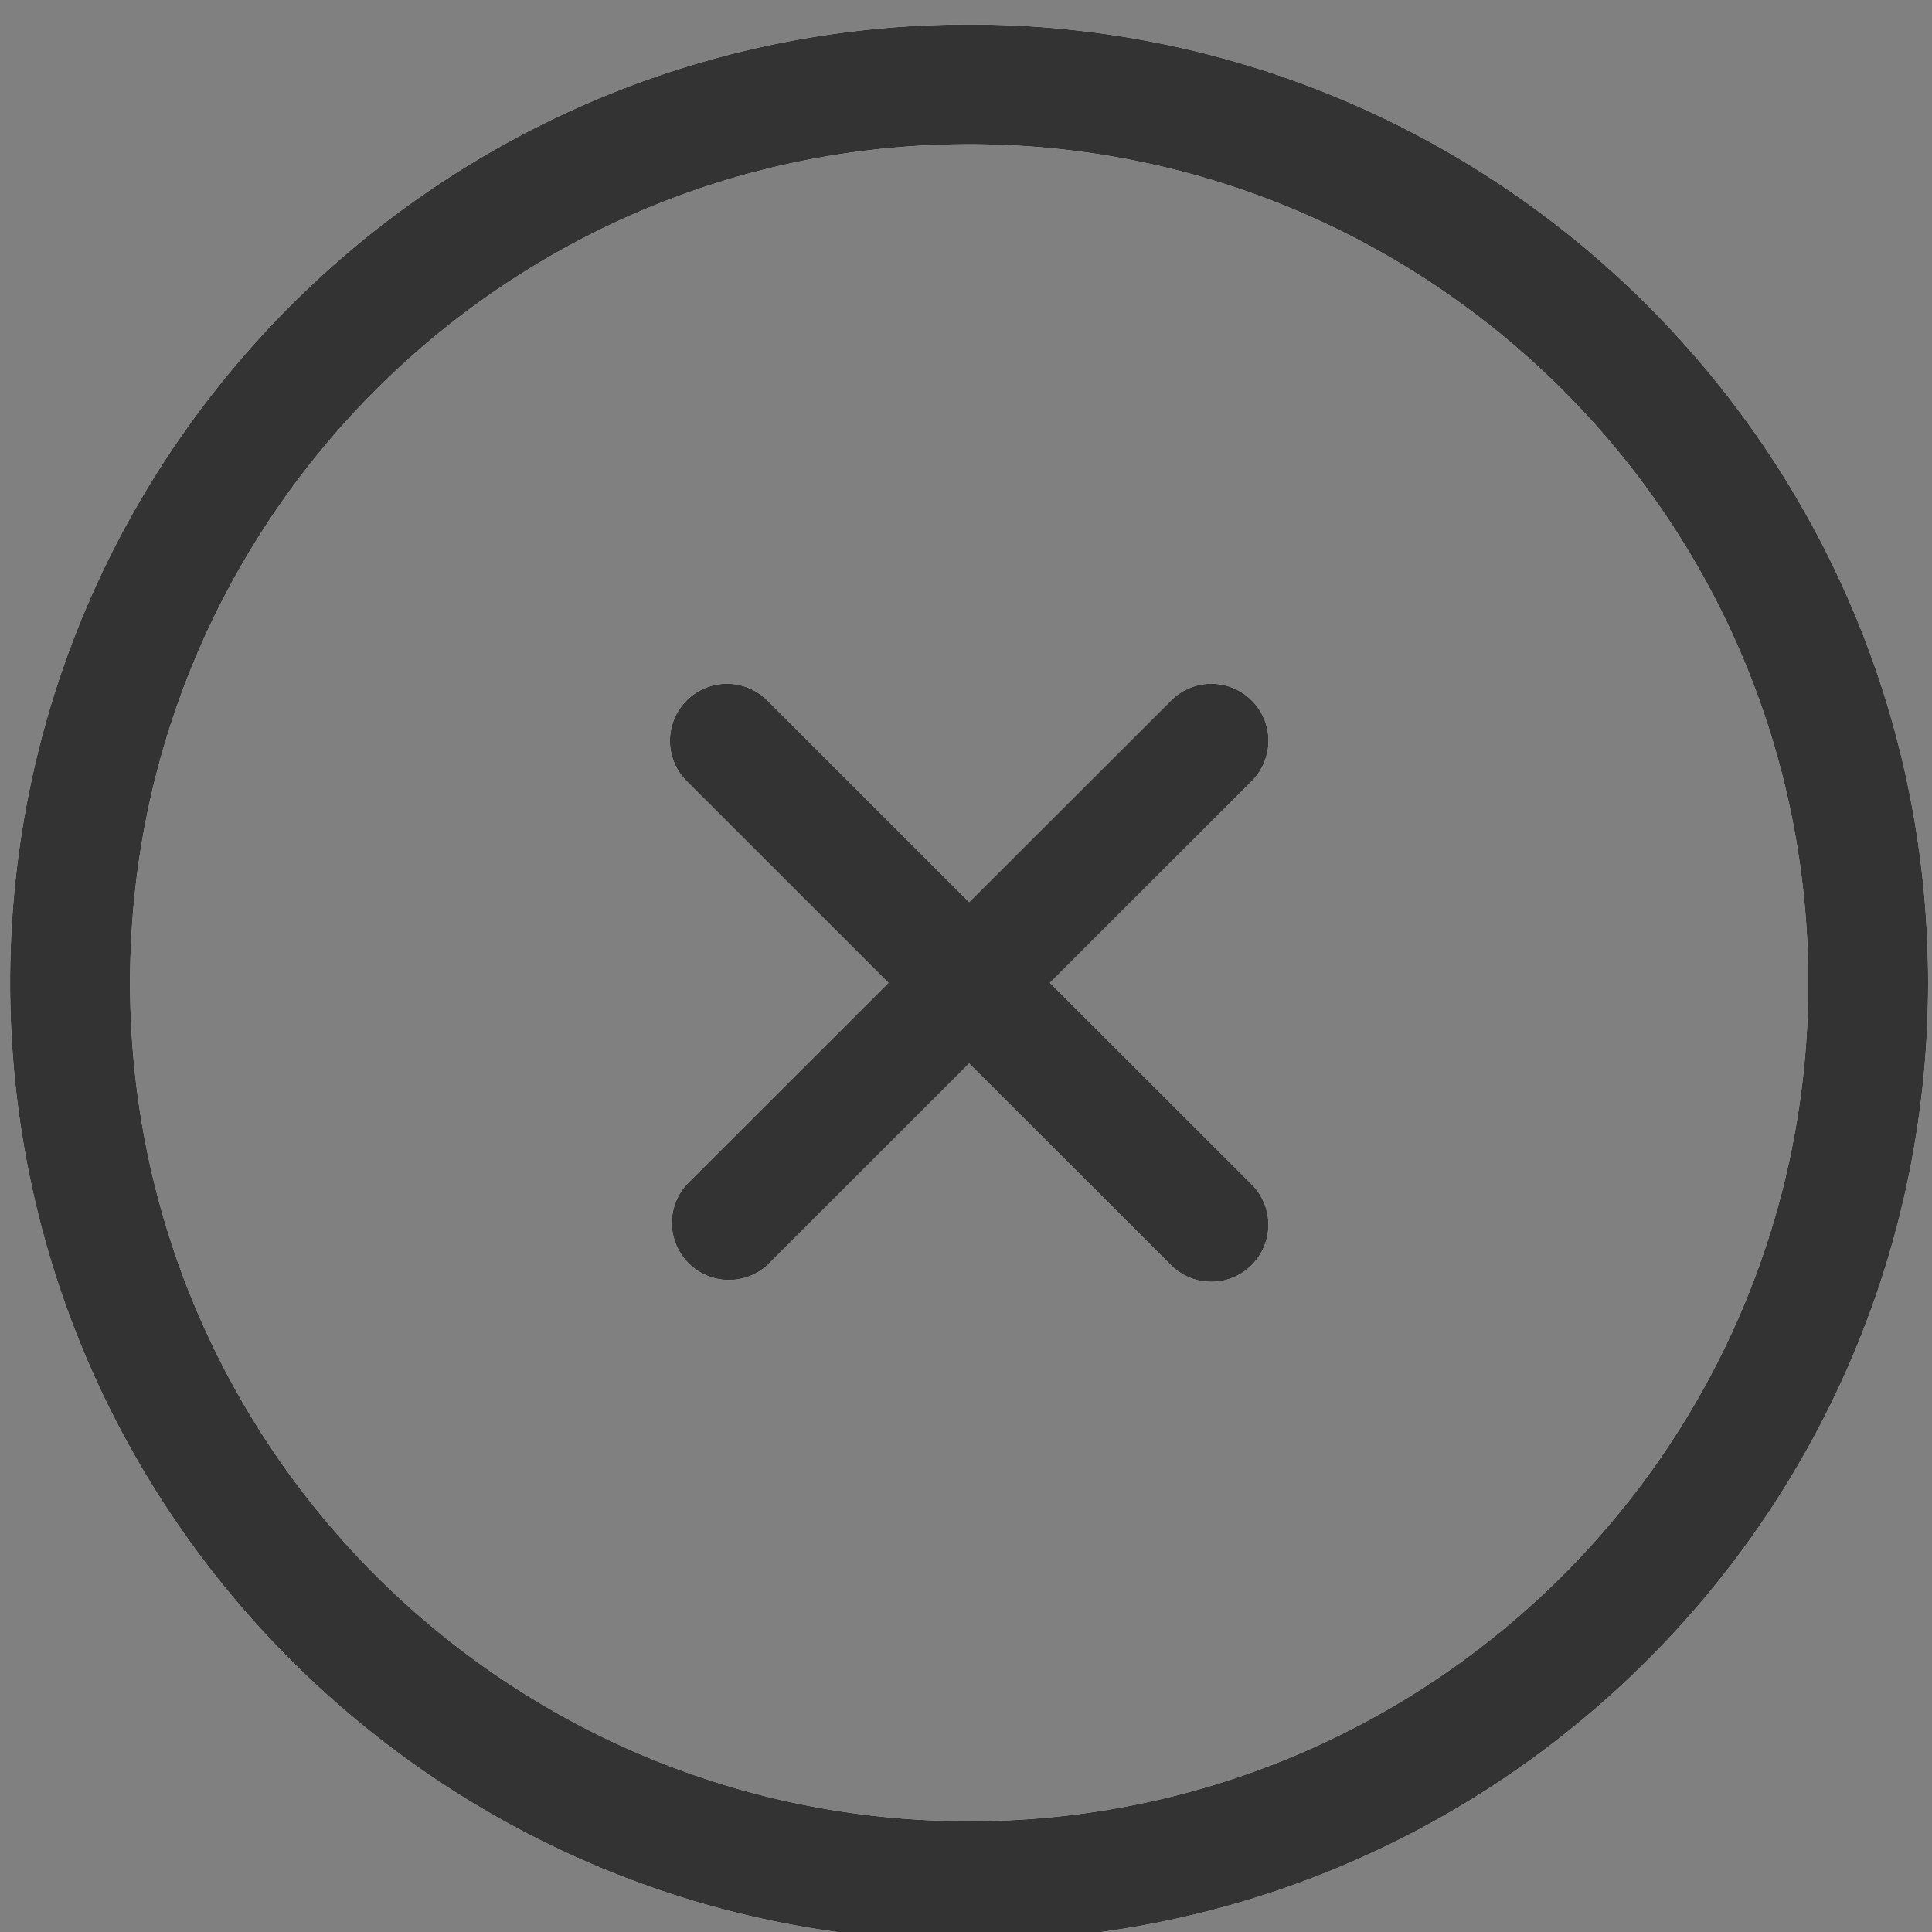 <svg xmlns="http://www.w3.org/2000/svg" width="30" height="30" viewBox="0 0 30 30"><rect x="0" y="0" width="30" height="30" fill="#808080" stroke="none"/><g><g><path fill="#fff" d="M15.05.38c8.224 0 14.89 6.662 14.89 14.88s-6.666 14.88-14.89 14.88C6.824 30.14.157 23.478.157 15.26S6.825.38 15.05.38zM2.02 15.26c0 7.19 5.833 13.02 13.03 13.02 7.195 0 13.029-5.83 13.029-13.02 0-7.19-5.834-13.02-13.03-13.02S2.02 8.07 2.02 15.26zm17.417-4.383a.885.885 0 0 1 0 1.252l-3.134 3.132 3.133 3.13a.885.885 0 1 1-1.254 1.253l-3.133-3.13-3.132 3.13a.887.887 0 0 1-1.254-1.252l3.133-3.13-3.134-3.133a.885.885 0 1 1 1.253-1.252l3.134 3.132 3.135-3.132a.886.886 0 0 1 1.253 0z"/><path fill="#333" d="M15.05.38c8.224 0 14.89 6.662 14.89 14.88s-6.666 14.88-14.89 14.88C6.824 30.14.157 23.478.157 15.26S6.825.38 15.05.38zM2.02 15.26c0 7.19 5.833 13.02 13.03 13.02 7.195 0 13.029-5.83 13.029-13.02 0-7.19-5.834-13.02-13.03-13.02S2.02 8.07 2.02 15.26zm17.417-4.383a.885.885 0 0 1 0 1.252l-3.134 3.132 3.133 3.13a.885.885 0 1 1-1.254 1.253l-3.133-3.13-3.132 3.13a.887.887 0 0 1-1.254-1.252l3.133-3.13-3.134-3.133a.885.885 0 1 1 1.253-1.252l3.134 3.132 3.135-3.132a.886.886 0 0 1 1.253 0z"/></g></g></svg>
